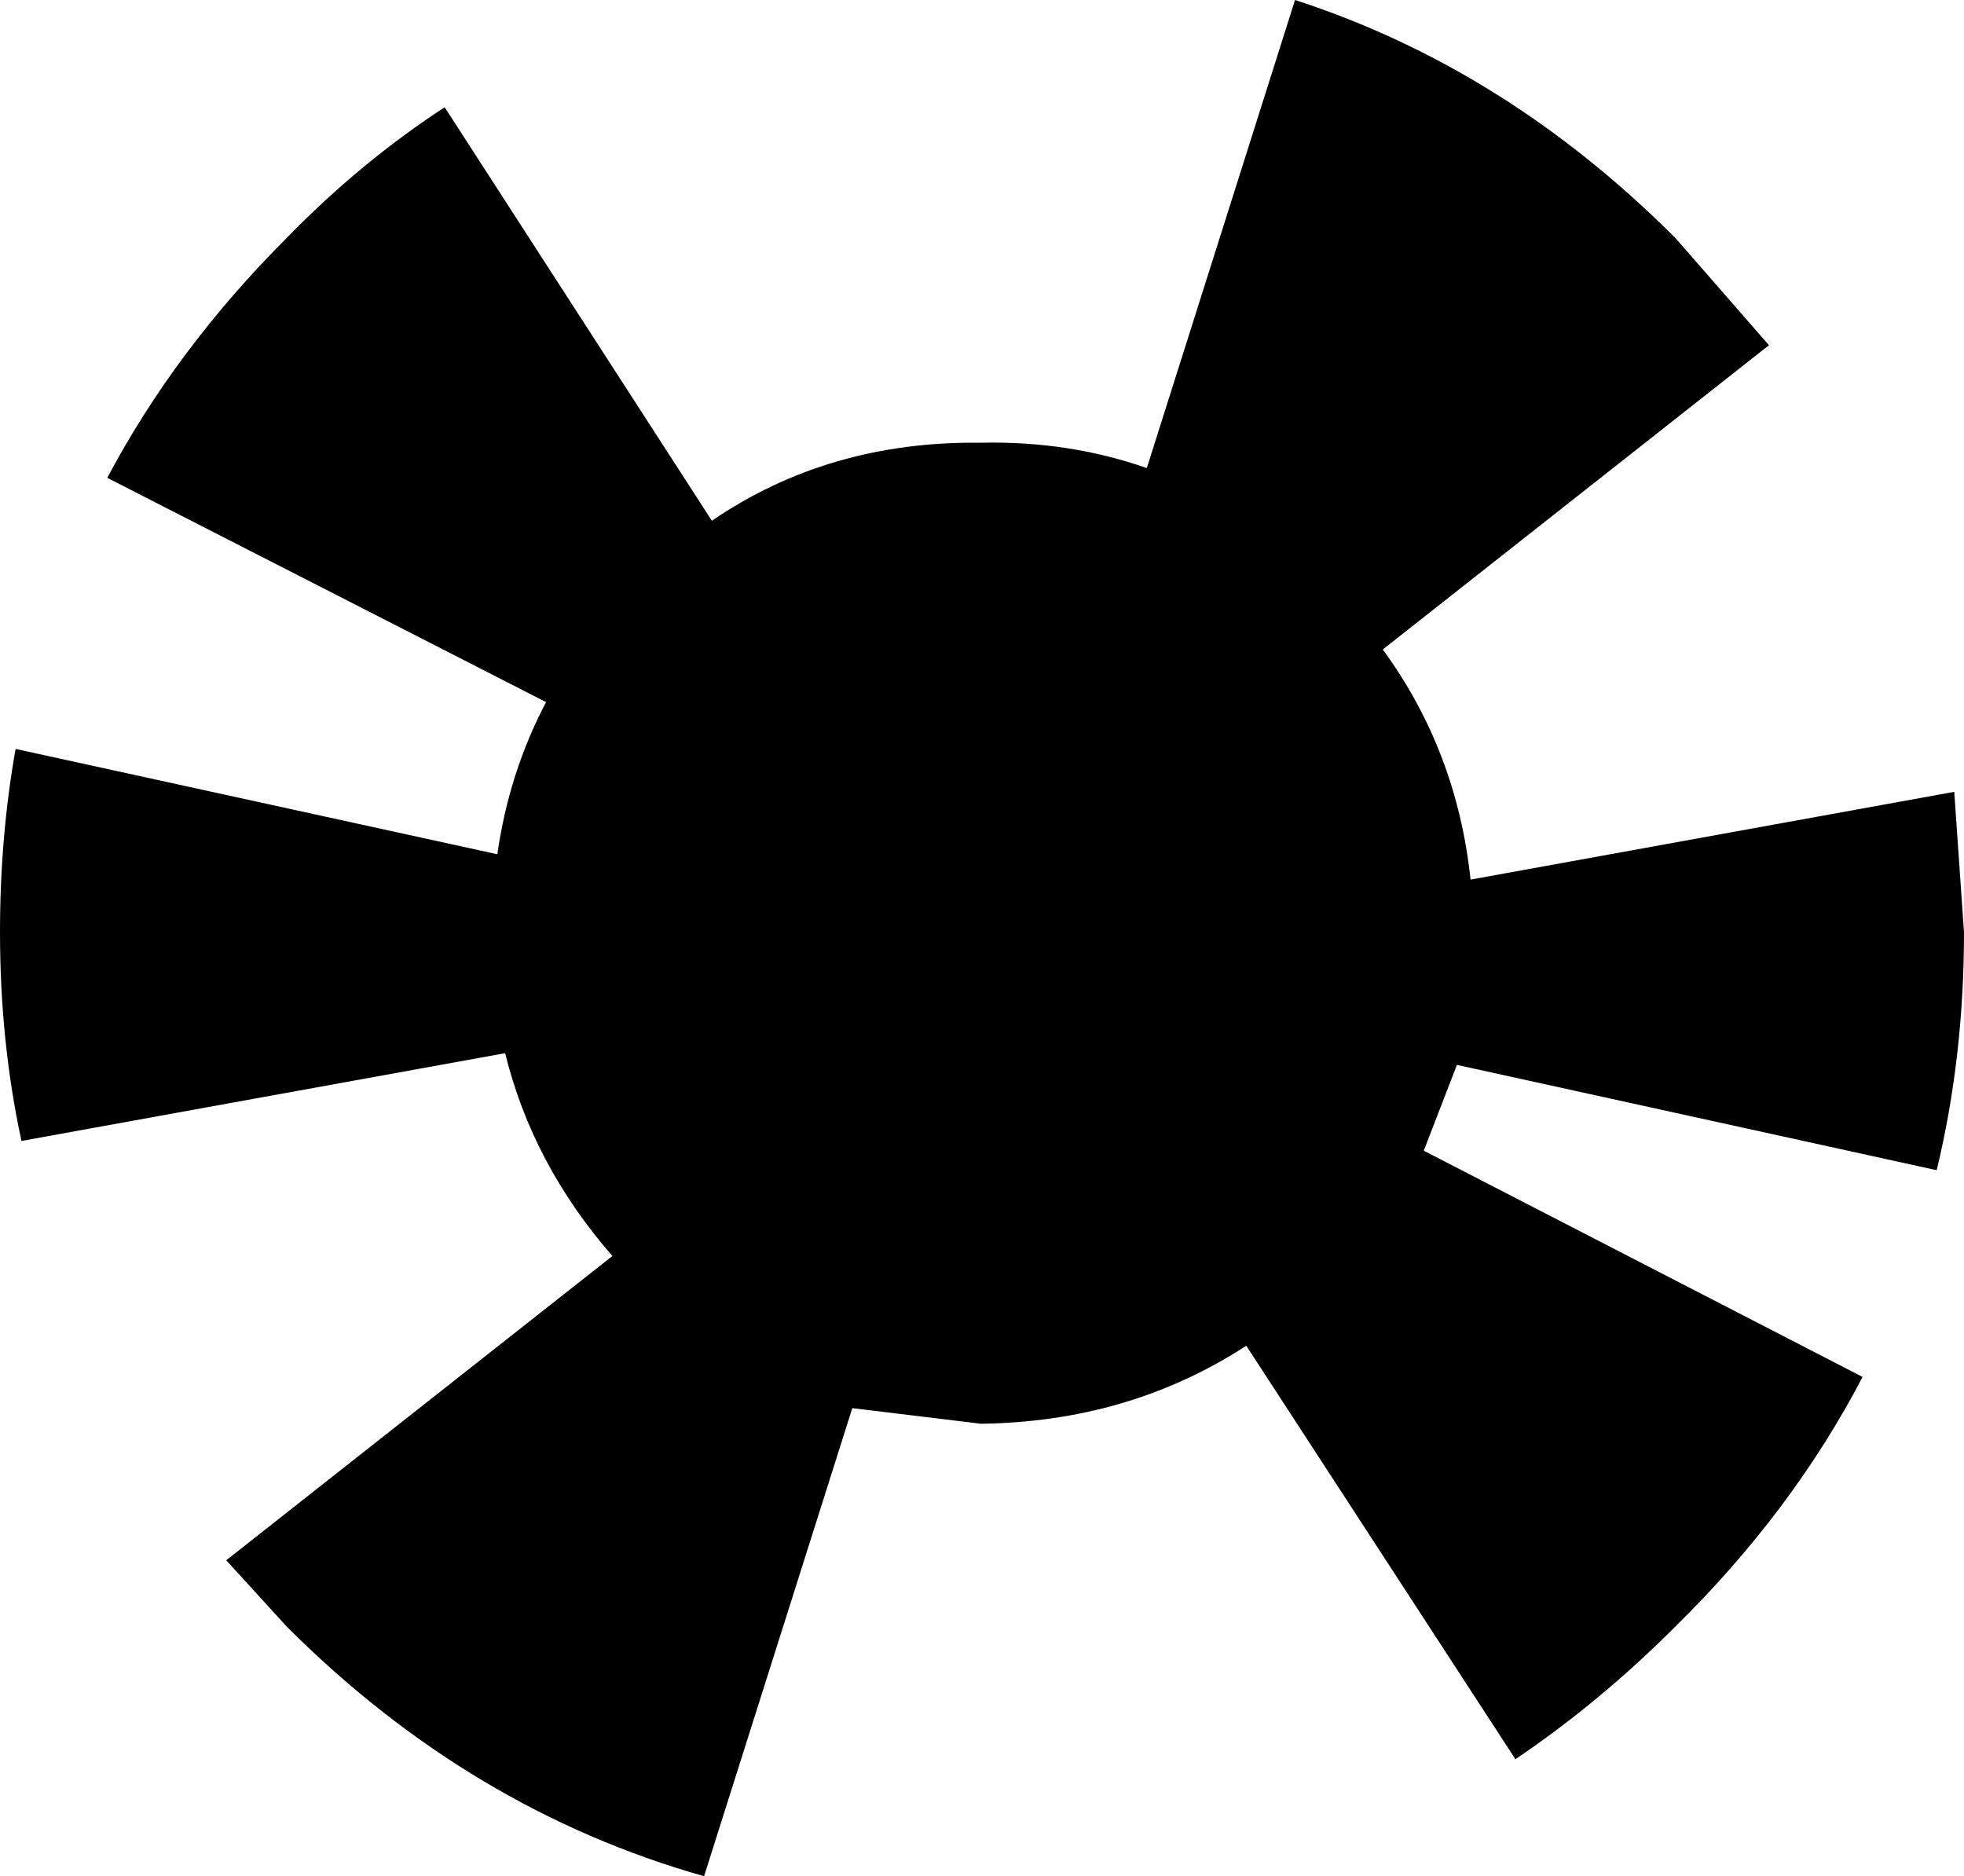 <?xml version="1.0" encoding="UTF-8" standalone="no"?>
<svg xmlns:xlink="http://www.w3.org/1999/xlink" height="48.1px" width="50.35px" xmlns="http://www.w3.org/2000/svg">
  <g transform="matrix(1.0, 0.0, 0.0, 1.0, -218.15, -252.0)">
    <path d="M261.1 258.1 L263.5 260.85 253.6 268.65 Q255.5 271.25 255.85 274.55 L268.25 272.3 268.5 275.9 Q268.5 279.1 267.8 282.0 L255.5 279.3 254.65 281.5 265.9 287.3 Q264.1 290.75 261.1 293.7 259.15 295.65 257.0 297.1 L250.1 286.5 Q247.1 288.45 243.3 288.5 L240.0 288.1 236.2 300.1 Q230.2 298.4 225.5 293.7 L223.95 292.0 233.85 284.2 Q231.8 281.85 231.1 279.0 L218.7 281.25 Q218.15 278.7 218.15 275.9 218.15 273.45 218.55 271.2 L230.9 273.9 Q231.2 271.8 232.15 270.0 L220.9 264.25 Q222.65 260.95 225.5 258.1 227.4 256.15 229.55 254.75 L236.4 265.35 Q239.4 263.3 243.3 263.35 245.55 263.3 247.55 264.0 L251.35 252.0 Q256.75 253.75 261.1 258.1" fill="#000000" fill-rule="evenodd" stroke="none"/>
  </g>
</svg>

